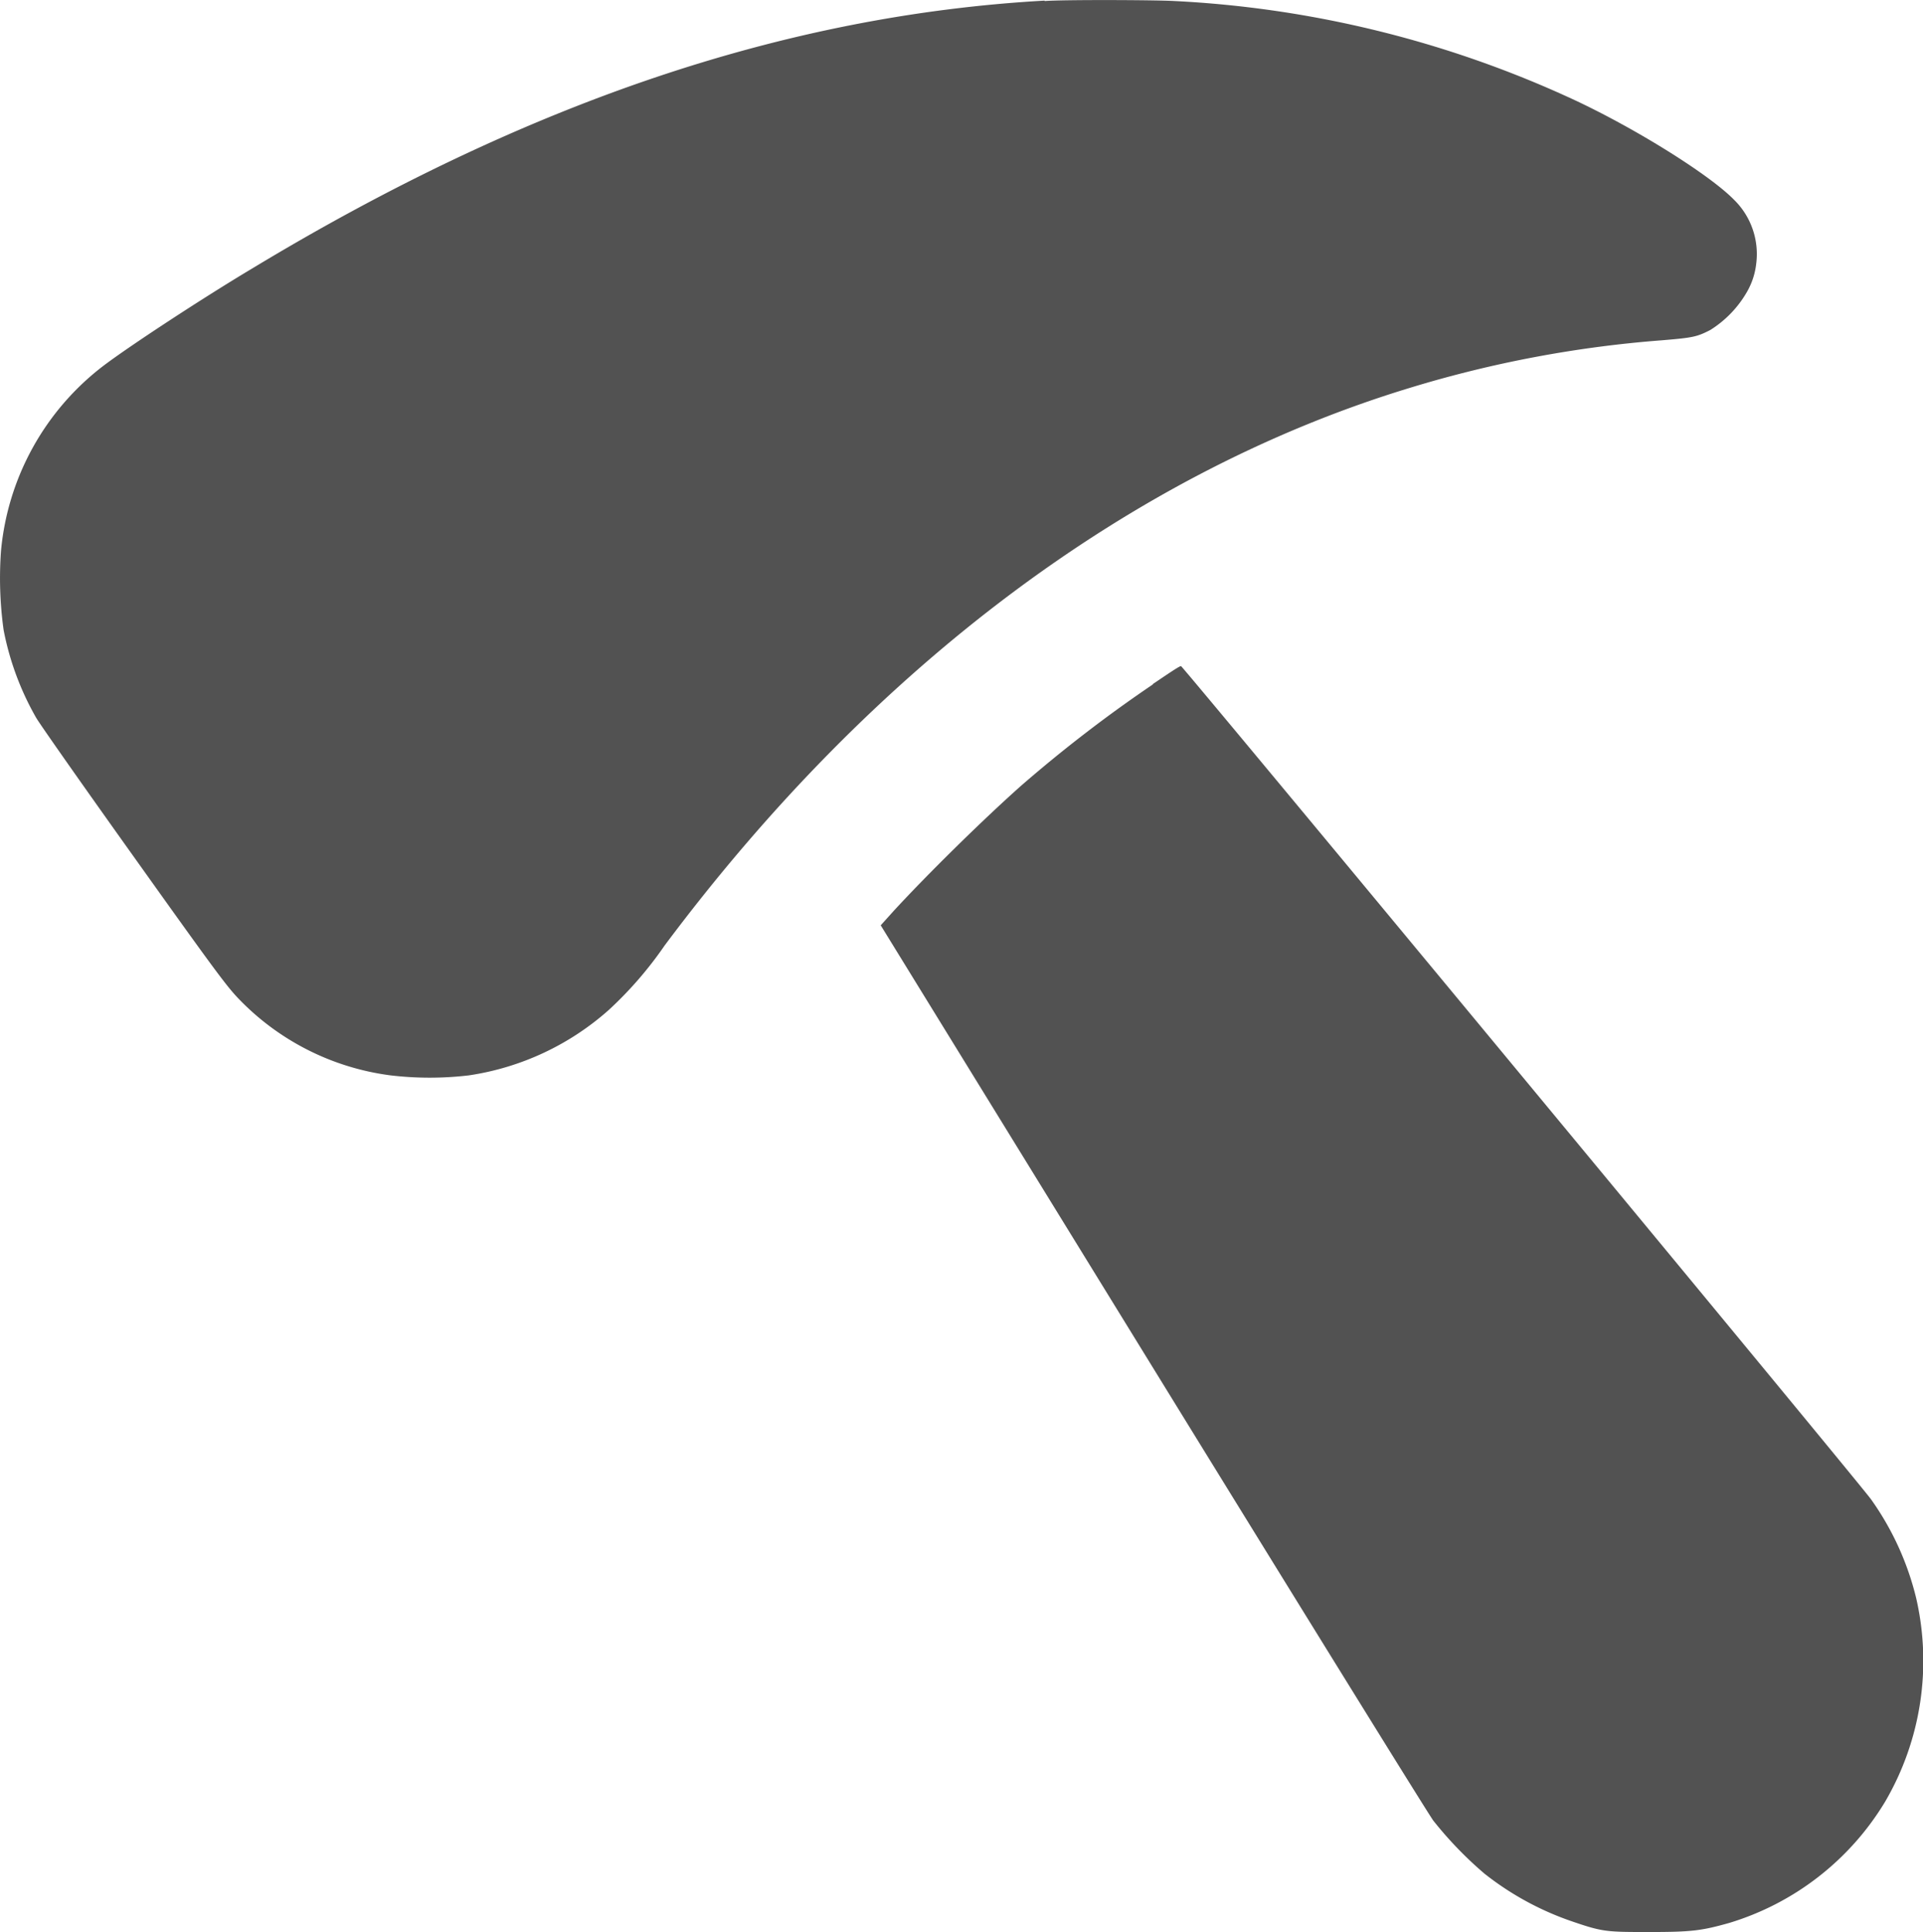<svg id="Layer_1" data-name="Layer 1" xmlns="http://www.w3.org/2000/svg" xmlns:xlink="http://www.w3.org/1999/xlink" viewBox="0 0 186.03 186.85"><defs><style>.cls-1{fill:none;}.cls-2{clip-path:url(#clip-path);}.cls-3{fill:#525252;}</style><clipPath id="clip-path"><rect class="cls-1" width="186.03" height="186.85"/></clipPath></defs><g class="cls-2"><path class="cls-3" d="M101.06.06C76,1.47,50.94,9.92,24.34,26,19.78,28.72,12.6,33.41,10,35.38A25.44,25.44,0,0,0,.1,53.25a36.28,36.28,0,0,0,.25,7.68A27.58,27.58,0,0,0,3.5,69.42c.42.71,4.68,6.77,9.45,13.45,7.54,10.57,8.86,12.36,10,13.58A24.79,24.79,0,0,0,37.77,104a32.2,32.2,0,0,0,7.6,0,26.13,26.13,0,0,0,13.54-6.34,36.73,36.73,0,0,0,5.38-6.21c20.22-27.08,45.35-45.87,72.3-54a112.77,112.77,0,0,1,24.19-4.54c3-.25,3.38-.33,4.68-1A10.53,10.53,0,0,0,169,28.23a7,7,0,0,0,.9-2.77,7.34,7.34,0,0,0-2.17-6.16c-2.38-2.42-9.44-6.83-15.4-9.62A104.21,104.21,0,0,0,113.63.1c-1.9-.11-10.79-.14-12.57,0Zm10.47,66.13A134.06,134.06,0,0,0,98.77,76c-3.68,3.27-9,8.5-12.3,12.08L85.2,89.49l26.29,42.71c14.47,23.5,26.69,43.24,27.17,43.88a36.79,36.79,0,0,0,4.94,5.12,28.49,28.49,0,0,0,8.56,4.65c2.92,1,3.3,1,7.44,1,4,0,5-.12,7.69-.88a26.59,26.59,0,0,0,15.08-11.73,27,27,0,0,0,3-19.68A27.71,27.71,0,0,0,181,145c-1-1.43-66.58-80.58-66.75-80.58s-1.29.77-2.73,1.74Z"/></g></svg>